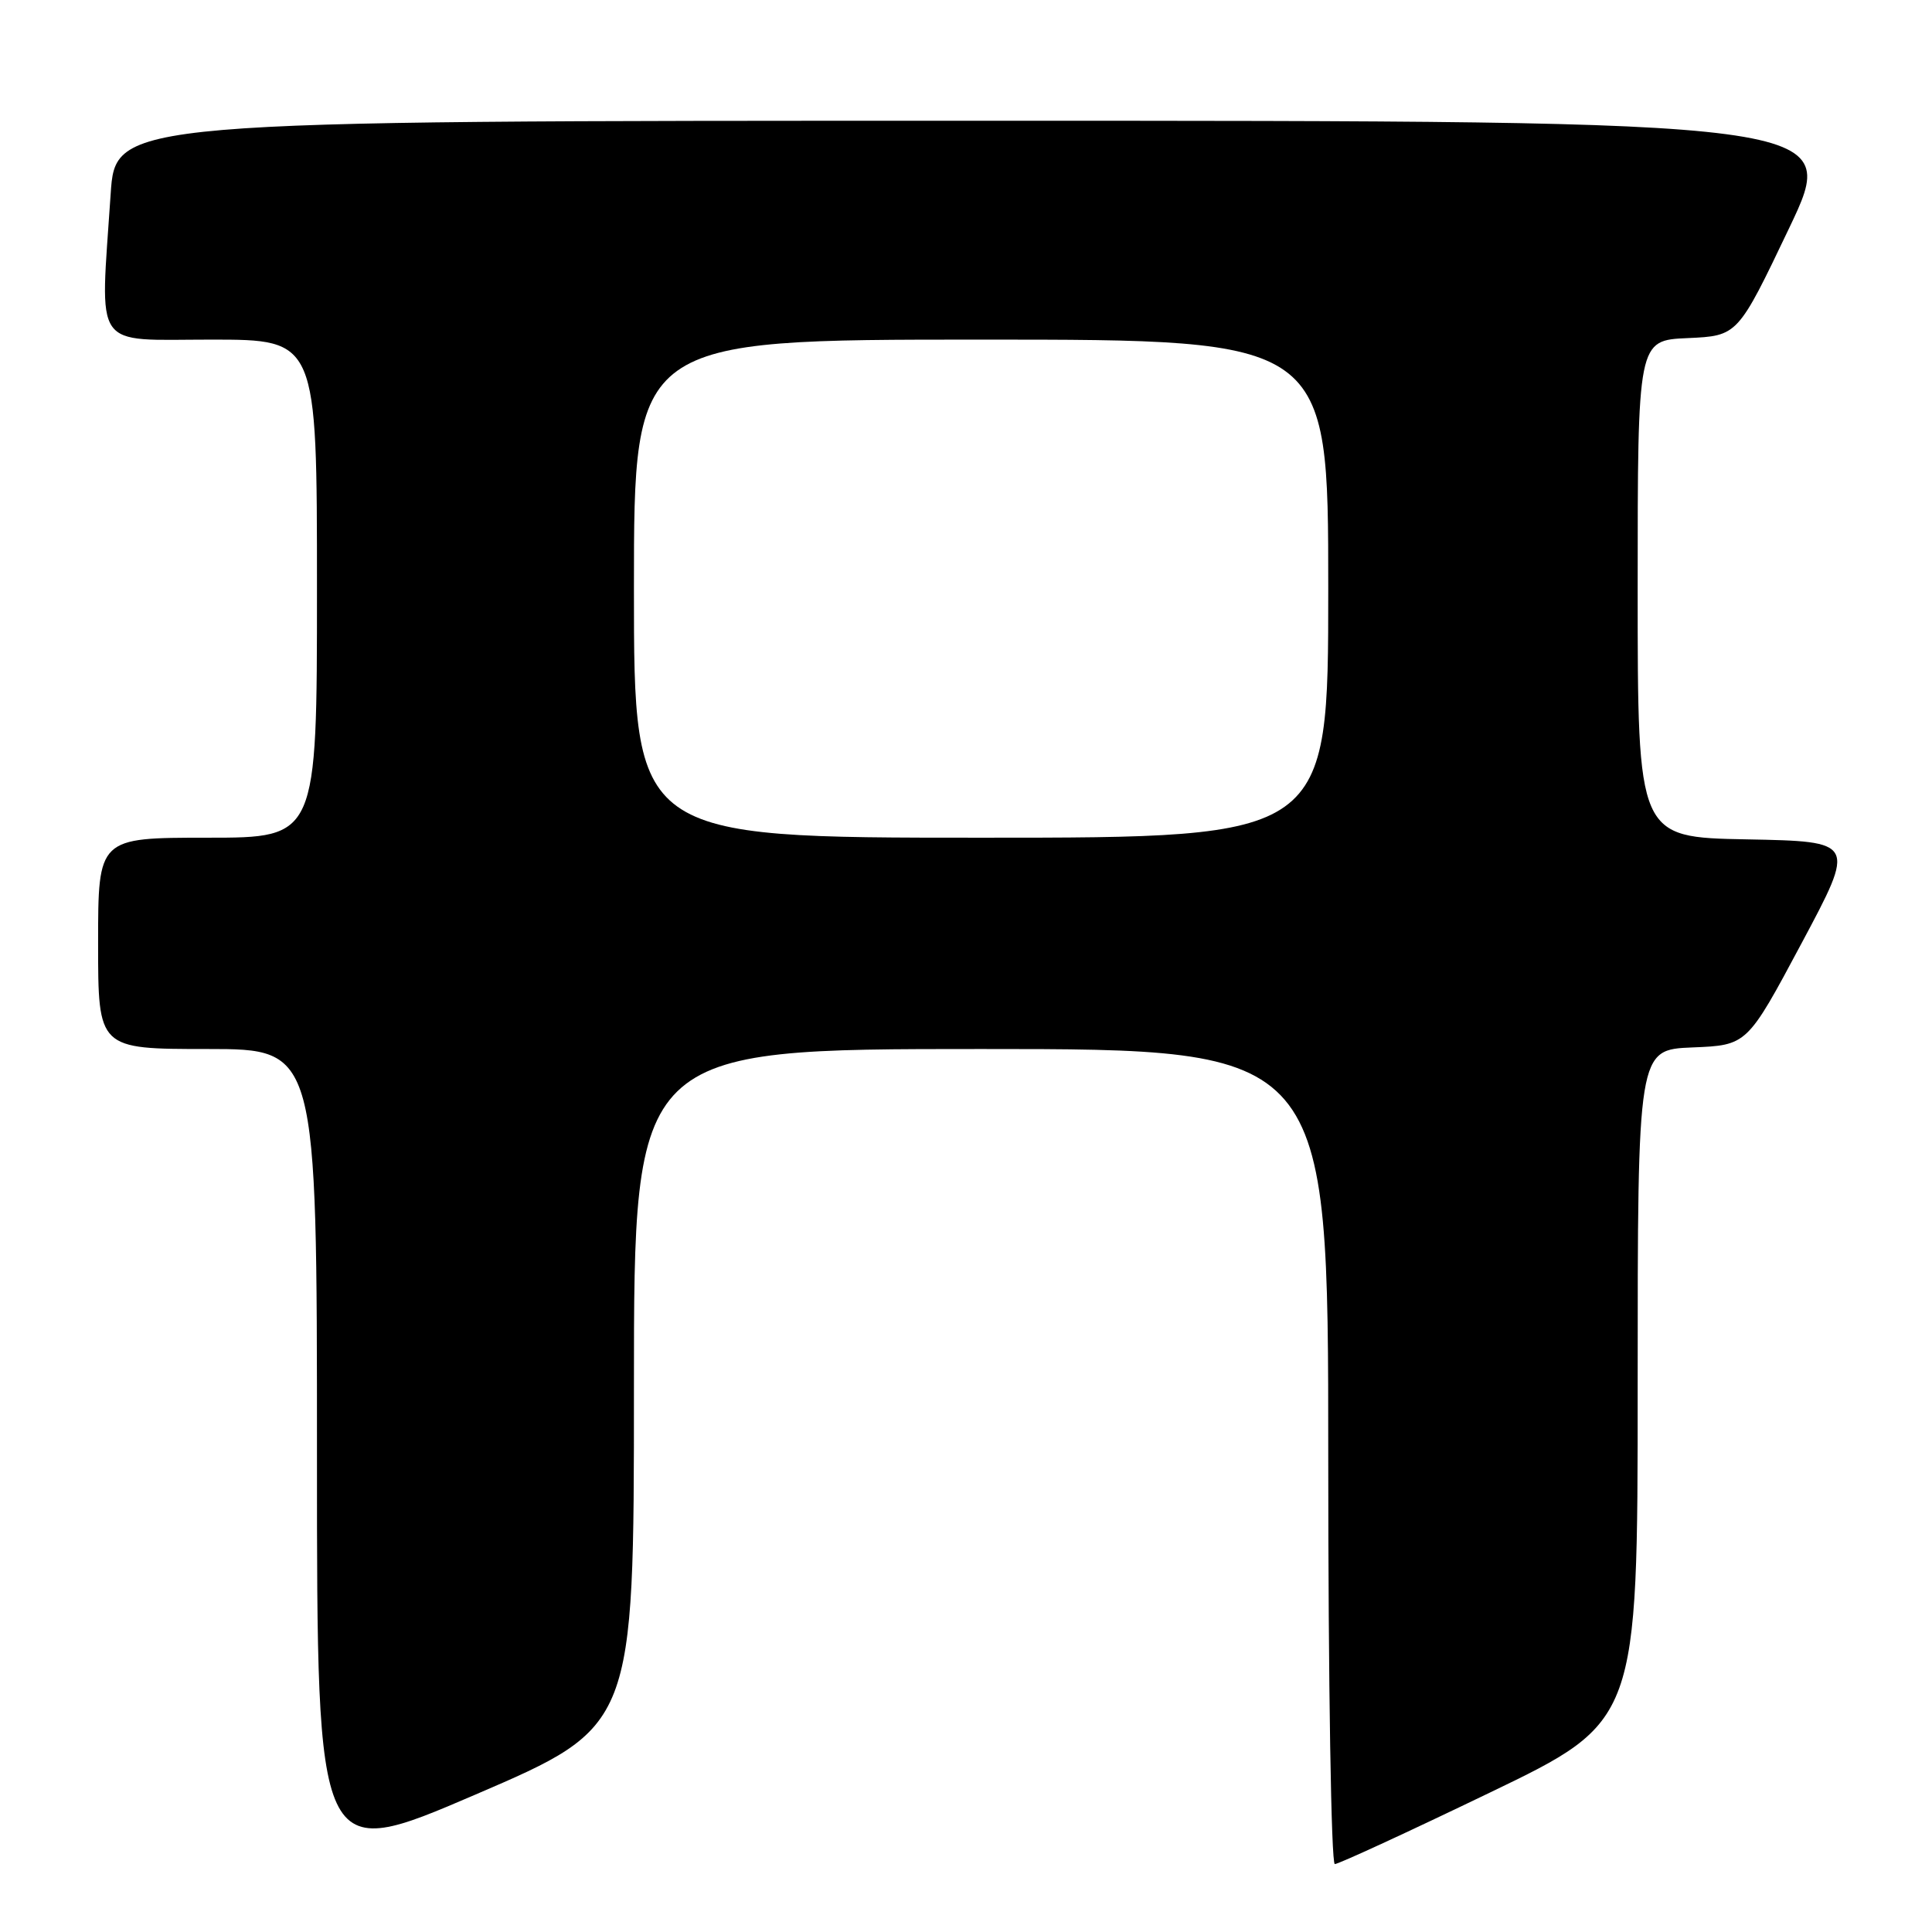 <?xml version="1.0" encoding="UTF-8" standalone="no"?>
<!DOCTYPE svg PUBLIC "-//W3C//DTD SVG 1.1//EN" "http://www.w3.org/Graphics/SVG/1.1/DTD/svg11.dtd" >
<svg xmlns="http://www.w3.org/2000/svg" xmlns:xlink="http://www.w3.org/1999/xlink" version="1.1" viewBox="0 0 256 256">
 <g >
 <path fill="currentColor"
d=" M 84.00 183.88 C 84.00 139.00 84.00 139.00 130.00 139.00 C 176.00 139.00 176.00 139.00 176.00 193.00 C 176.00 223.19 176.39 247.00 176.87 247.00 C 177.36 247.00 186.58 242.75 197.37 237.55 C 217.00 228.10 217.00 228.10 217.00 183.59 C 217.00 139.09 217.00 139.09 224.25 138.79 C 231.50 138.50 231.50 138.50 238.71 125.00 C 245.92 111.50 245.92 111.50 231.46 111.22 C 217.00 110.95 217.00 110.95 217.00 78.02 C 217.00 45.09 217.00 45.09 223.63 44.80 C 230.26 44.50 230.26 44.50 237.06 30.25 C 243.86 16.00 243.86 16.00 129.58 16.00 C 15.30 16.00 15.30 16.00 14.66 25.75 C 13.27 46.71 12.08 45.00 28.00 45.00 C 42.00 45.00 42.00 45.00 42.00 78.00 C 42.00 111.00 42.00 111.00 27.50 111.00 C 13.00 111.00 13.00 111.00 13.00 125.00 C 13.00 139.00 13.00 139.00 27.50 139.00 C 42.00 139.00 42.00 139.00 42.00 192.91 C 42.00 246.82 42.00 246.82 63.00 237.79 C 84.00 228.76 84.00 228.76 84.00 183.88 Z  M 84.00 78.00 C 84.00 45.00 84.00 45.00 130.00 45.00 C 176.00 45.00 176.00 45.00 176.00 78.00 C 176.00 111.00 176.00 111.00 130.00 111.00 C 84.00 111.00 84.00 111.00 84.00 78.00 Z "/>
</g>
</svg>